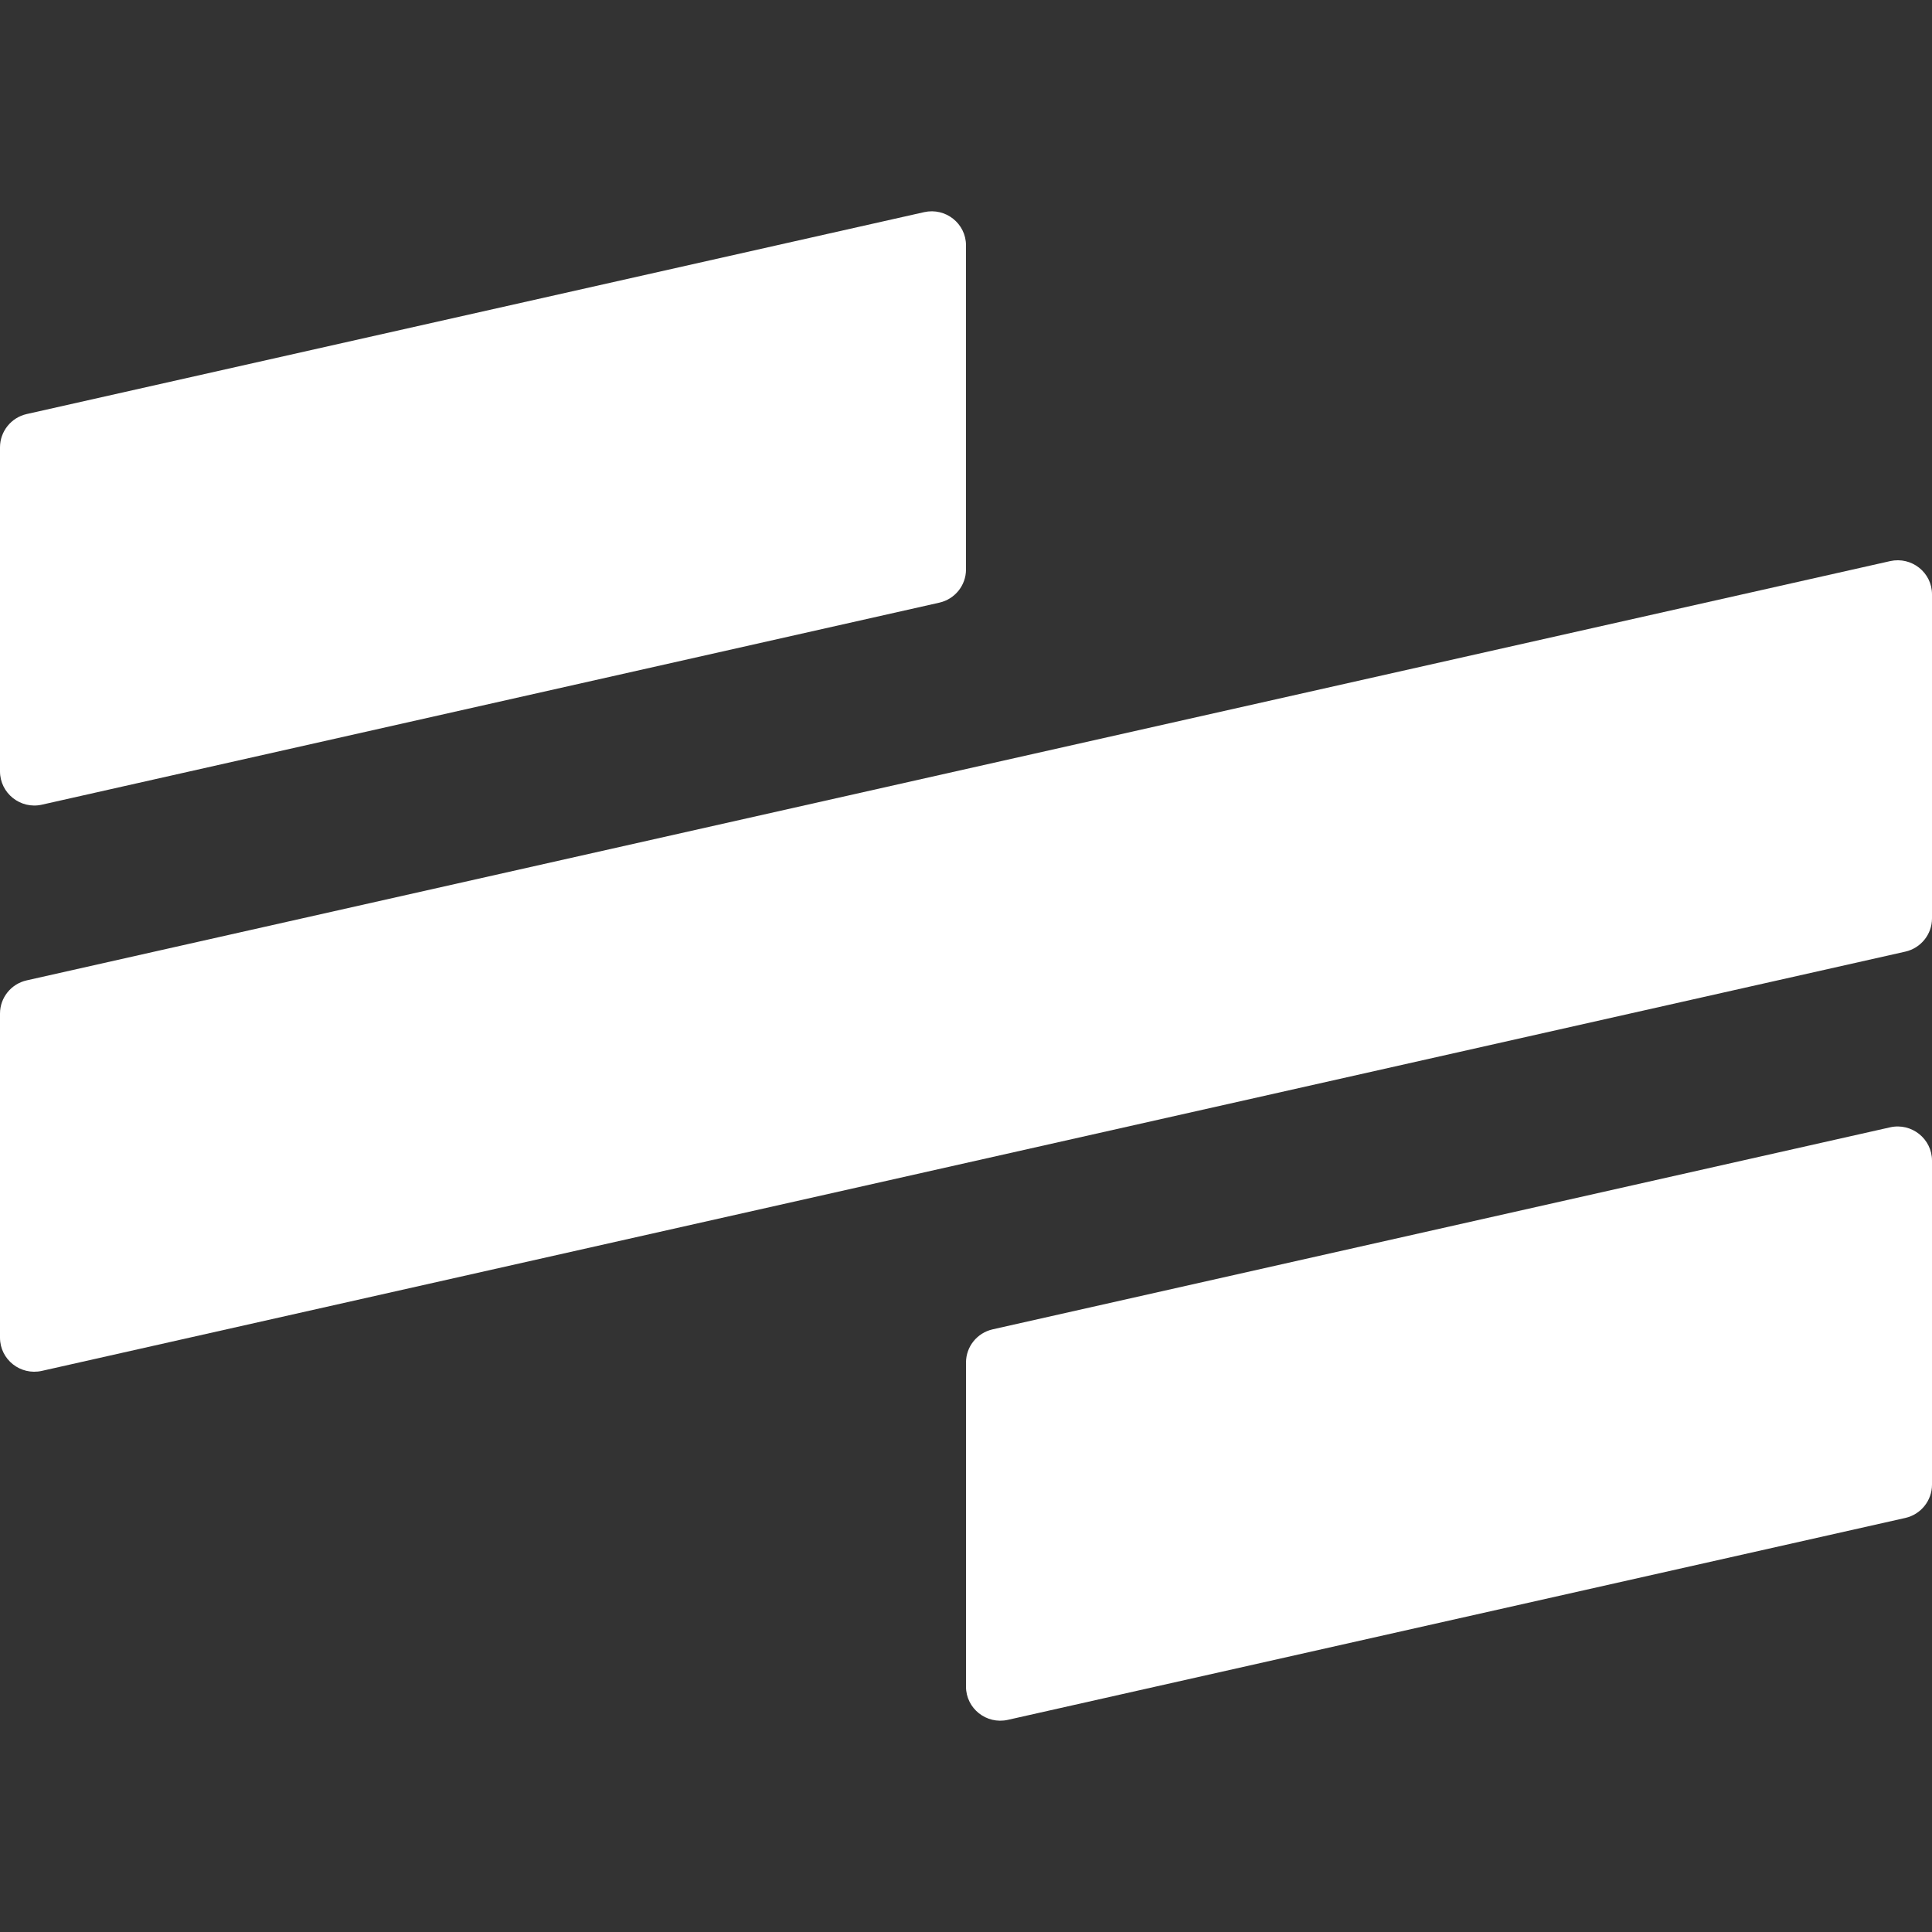 <svg width="16" height="16" viewBox="0 0 16 16" fill="none" xmlns="http://www.w3.org/2000/svg">
<rect x="0" y="0" width="16" height="16" fill="#333333" stroke="none"/>
<g id="Logo Mark">
<g id="Vector">
<path d="M8 11.284C8 11.152 8.092 11.038 8.221 11.009L15.653 9.336C15.831 9.296 16 9.431 16 9.612V12.295C16 12.427 15.908 12.542 15.779 12.571L8.347 14.243C8.169 14.283 8 14.149 8 13.968V11.284Z" fill="white"/>
<path d="M0 8.394C0 8.262 0.092 8.148 0.221 8.119L15.653 4.647C15.831 4.607 16 4.741 16 4.922V7.606C16 7.737 15.908 7.852 15.779 7.881L0.347 11.353C0.169 11.393 0 11.259 0 11.078V8.394Z" fill="white"/>
<path d="M0 3.705C0 3.573 0.092 3.458 0.221 3.429L7.653 1.757C7.831 1.717 8 1.851 8 2.032V4.716C8 4.848 7.908 4.962 7.779 4.991L0.347 6.664C0.169 6.704 0 6.569 0 6.388V3.705Z" fill="white"/>
</g>
</g>
</svg>
